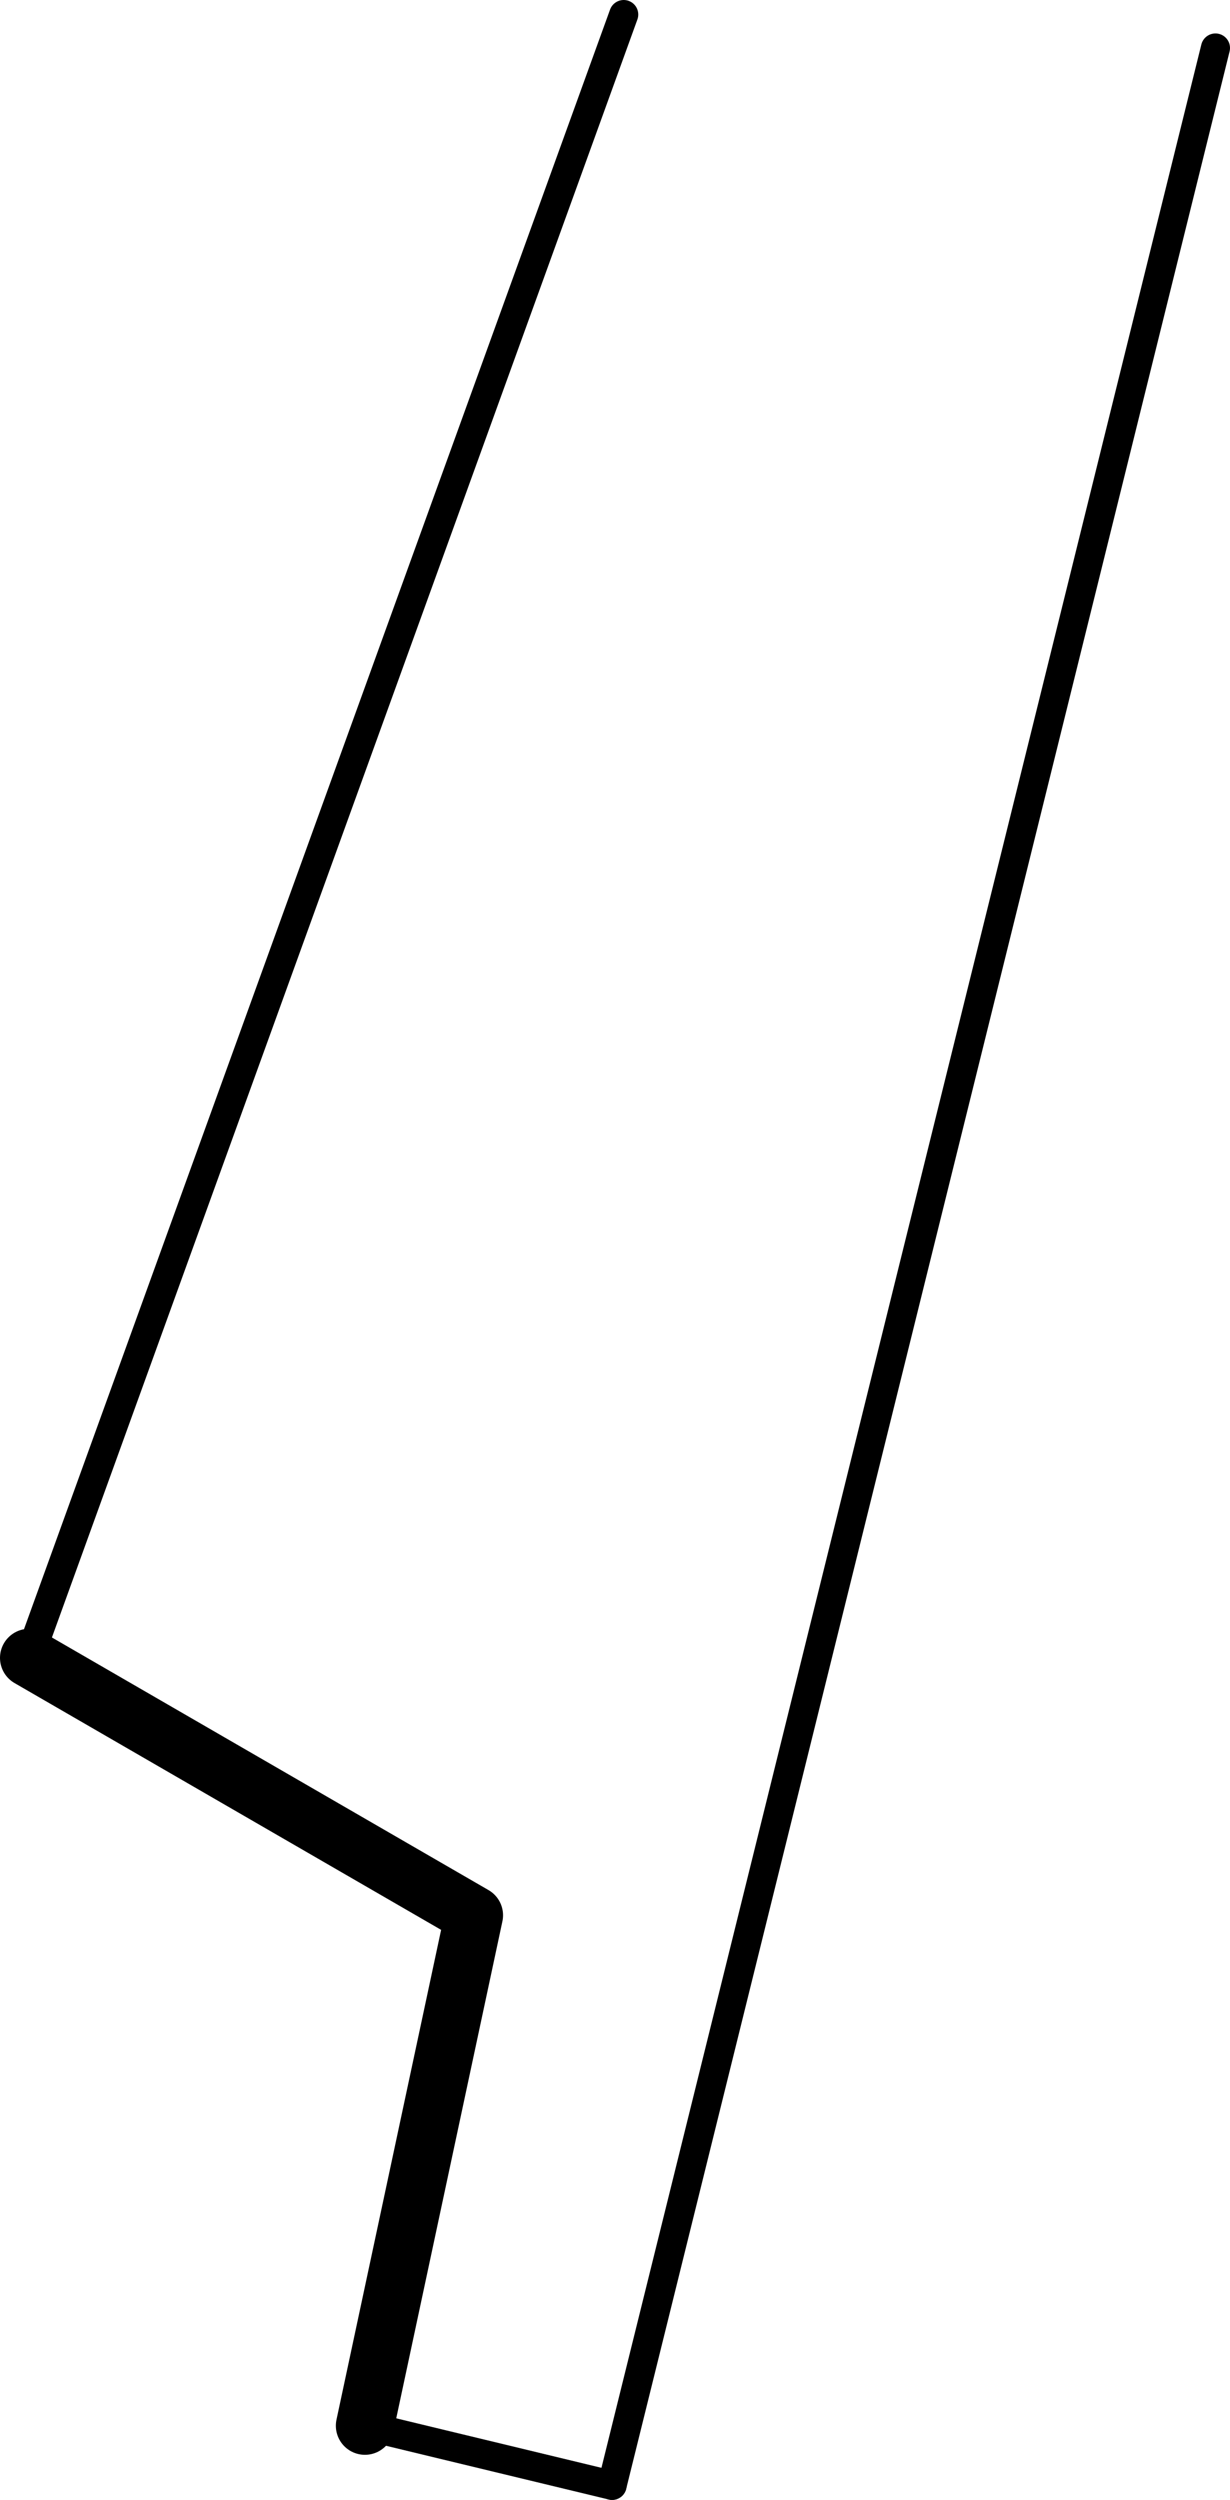 <?xml version="1.0" encoding="UTF-8" standalone="no"?>
<svg xmlns:xlink="http://www.w3.org/1999/xlink" height="85.95px" width="42.3px" xmlns="http://www.w3.org/2000/svg">
  <g transform="matrix(1.0, 0.0, 0.0, 1.0, -161.2, -244.75)">
    <path d="M173.75 328.15 L177.5 310.6 162.2 301.75" fill="none" stroke="#000000" stroke-linecap="round" stroke-linejoin="round" stroke-width="2.0"/>
    <path d="M182.25 330.2 L173.75 328.15" fill="none" stroke="#000000" stroke-linecap="round" stroke-linejoin="round" stroke-width="1.0"/>
    <path d="M162.2 301.75 L182.65 245.25 M203.0 246.4 L182.25 330.2" fill="none" stroke="#000000" stroke-linecap="round" stroke-linejoin="round" stroke-width="1.0"/>
  </g>
</svg>
